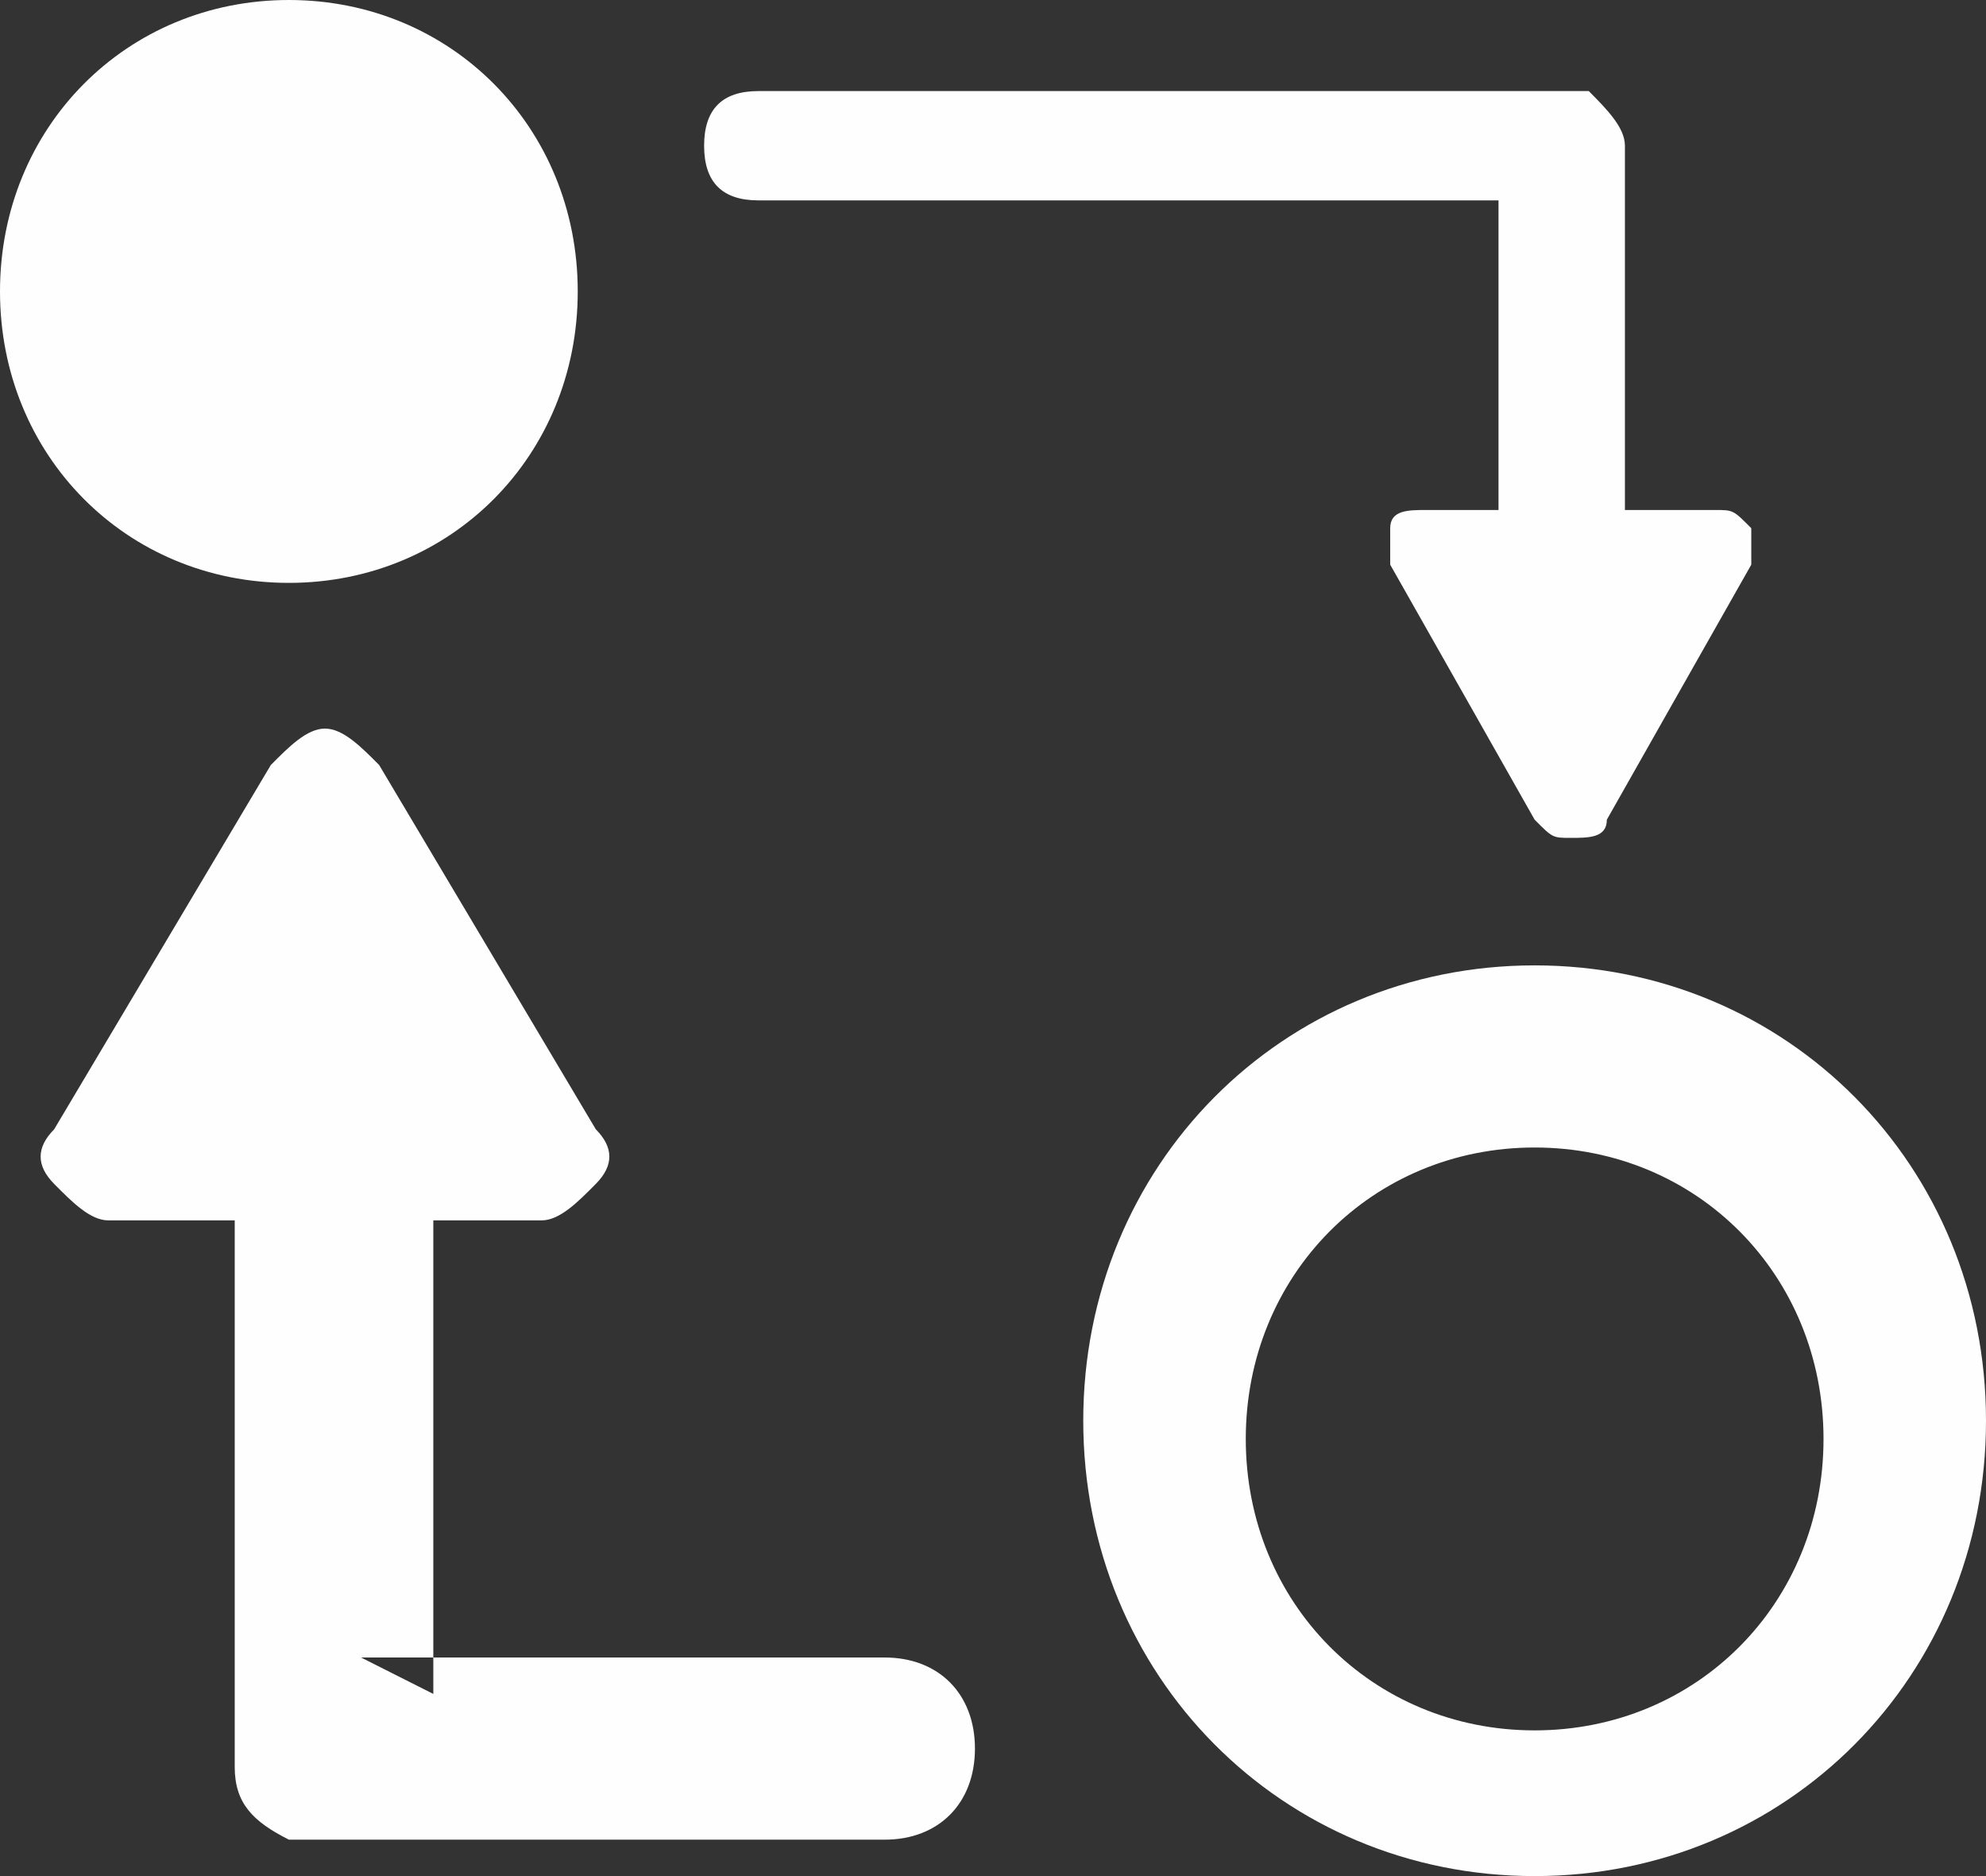 <svg width="54" height="51" viewBox="0 0 54 51" fill="none" xmlns="http://www.w3.org/2000/svg">
<rect x="0" y="0" width="54" height="51" fill="#333333" stroke="none"/>
<path fill-rule="evenodd" clip-rule="evenodd" d="M7.855 0C12.273 0 15.709 3.466 15.709 7.922C15.709 12.379 12.273 15.845 7.855 15.845C3.436 15.845 0 12.379 0 7.922C0 3.466 3.436 0 7.855 0ZM41.727 5.447H20.618C19.636 5.447 19.145 4.951 19.145 3.961C19.145 2.971 19.636 2.476 20.618 2.476H43.2C43.691 2.971 44.182 3.466 44.182 3.961V13.864H46.636C47.127 13.864 47.127 13.864 47.618 14.359C47.618 14.854 47.618 14.854 47.618 15.35L45.654 18.816L43.691 22.282C43.691 22.777 43.2 22.777 42.709 22.777C42.218 22.777 42.218 22.777 41.727 22.282L39.764 18.816L37.8 15.35C37.8 14.854 37.8 14.854 37.8 14.359C37.8 13.864 38.291 13.864 38.782 13.864H40.745V5.447H41.727ZM9.818 45.058H24.055C25.527 45.058 26.509 46.048 26.509 47.534C26.509 49.019 25.527 50.01 24.055 50.01H7.855C6.873 49.515 6.382 49.019 6.382 48.029V33.175H2.945C2.455 33.175 1.964 32.68 1.473 32.184C0.982 31.689 0.982 31.194 1.473 30.699L4.418 25.748L7.364 20.796C7.855 20.301 8.345 19.806 8.836 19.806C9.327 19.806 9.818 20.301 10.309 20.796L13.255 25.748L16.2 30.699C16.691 31.194 16.691 31.689 16.2 32.184C15.709 32.68 15.218 33.175 14.727 33.175H11.782V46.048L9.818 45.058ZM41.727 26.243C48.6 26.243 54 31.689 54 38.621C54 45.553 48.6 51 41.727 51C34.855 51 29.454 45.553 29.454 38.621C29.454 31.689 34.855 26.243 41.727 26.243ZM41.727 31.194C46.145 31.194 49.582 34.66 49.582 39.117C49.582 43.573 46.145 47.039 41.727 47.039C37.309 47.039 33.873 43.573 33.873 39.117C33.873 34.66 37.309 31.194 41.727 31.194Z" fill="#FEFEFE"/>
</svg>
